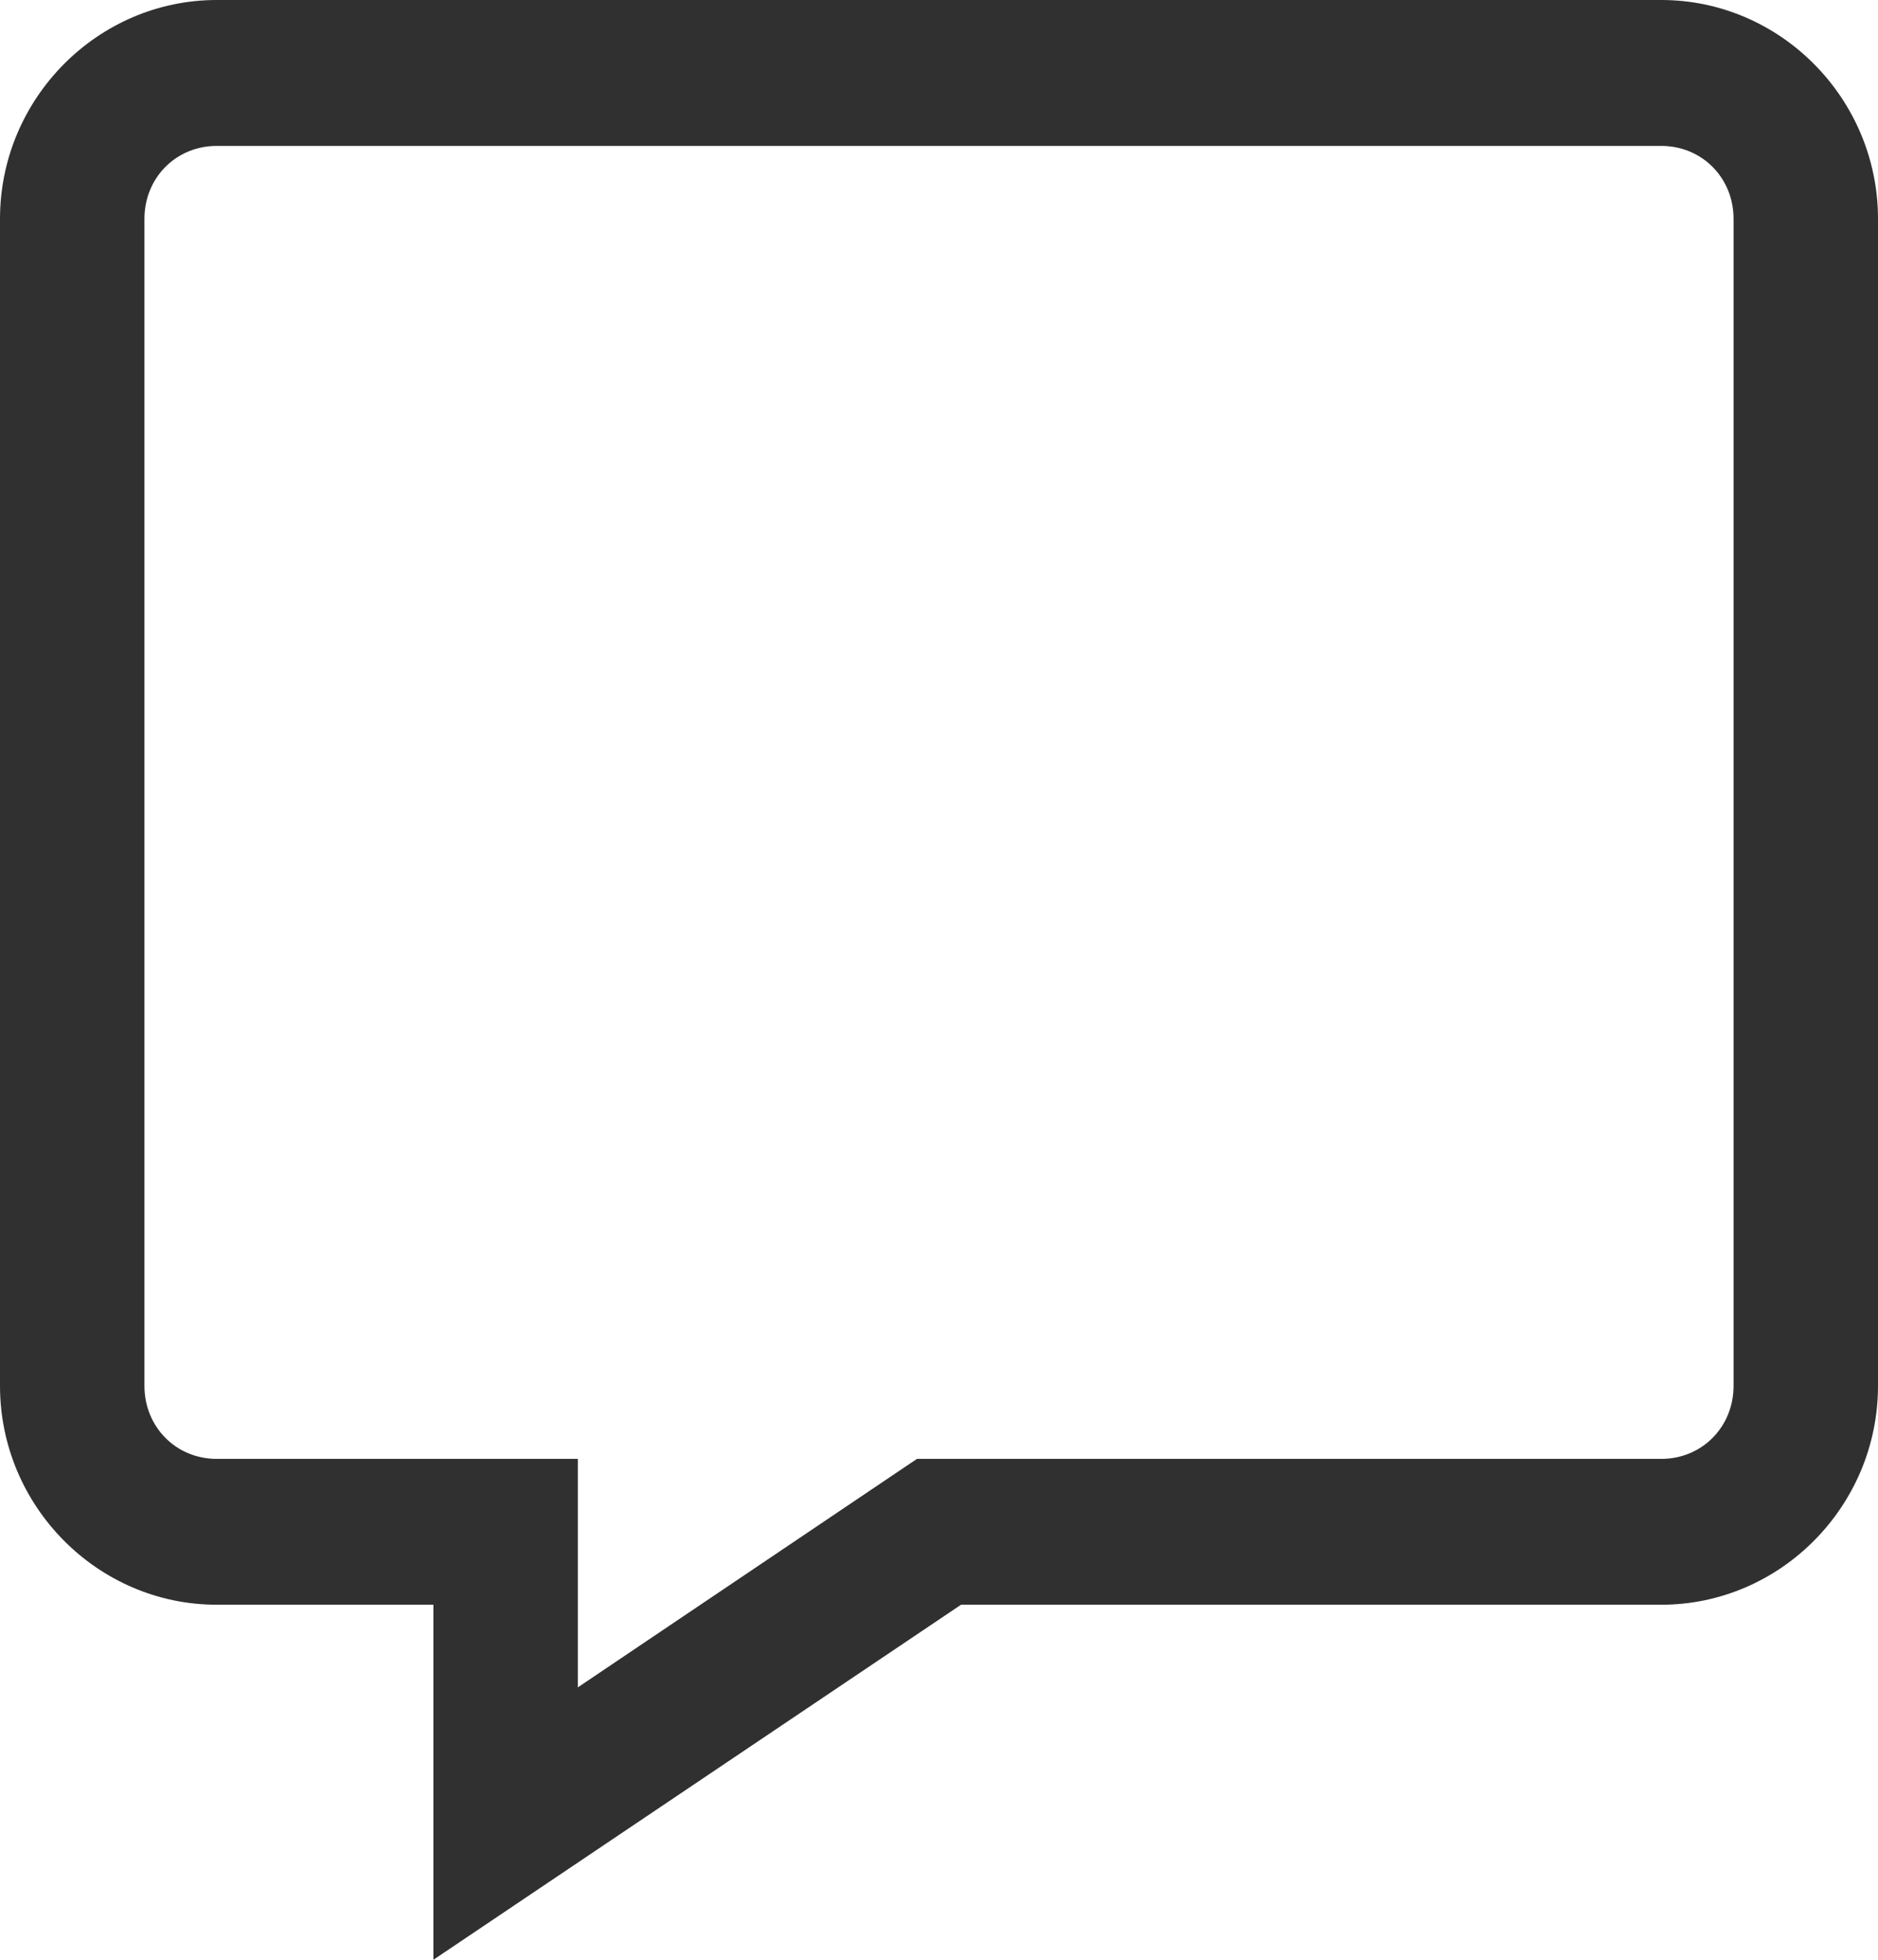 <svg width="23" height="24" viewBox="0 0 23 24" fill="none" xmlns="http://www.w3.org/2000/svg">
<path d="M2.654 0C1.196 0 0 1.207 0 2.68V16.972C0 18.445 1.196 19.652 2.654 19.652H5.308V24L11.77 19.652H20.346C21.804 19.652 23 18.445 23 16.972V2.68C23 1.207 21.804 0 20.346 0H2.654ZM2.654 1.787H20.346C20.844 1.787 21.231 2.177 21.231 2.68V16.972C21.231 17.475 20.844 17.866 20.346 17.866H11.23L7.077 20.664V17.866H2.654C2.156 17.866 1.769 17.475 1.769 16.972V2.68C1.769 2.177 2.156 1.787 2.654 1.787Z" fill="#303030"/>
</svg>
